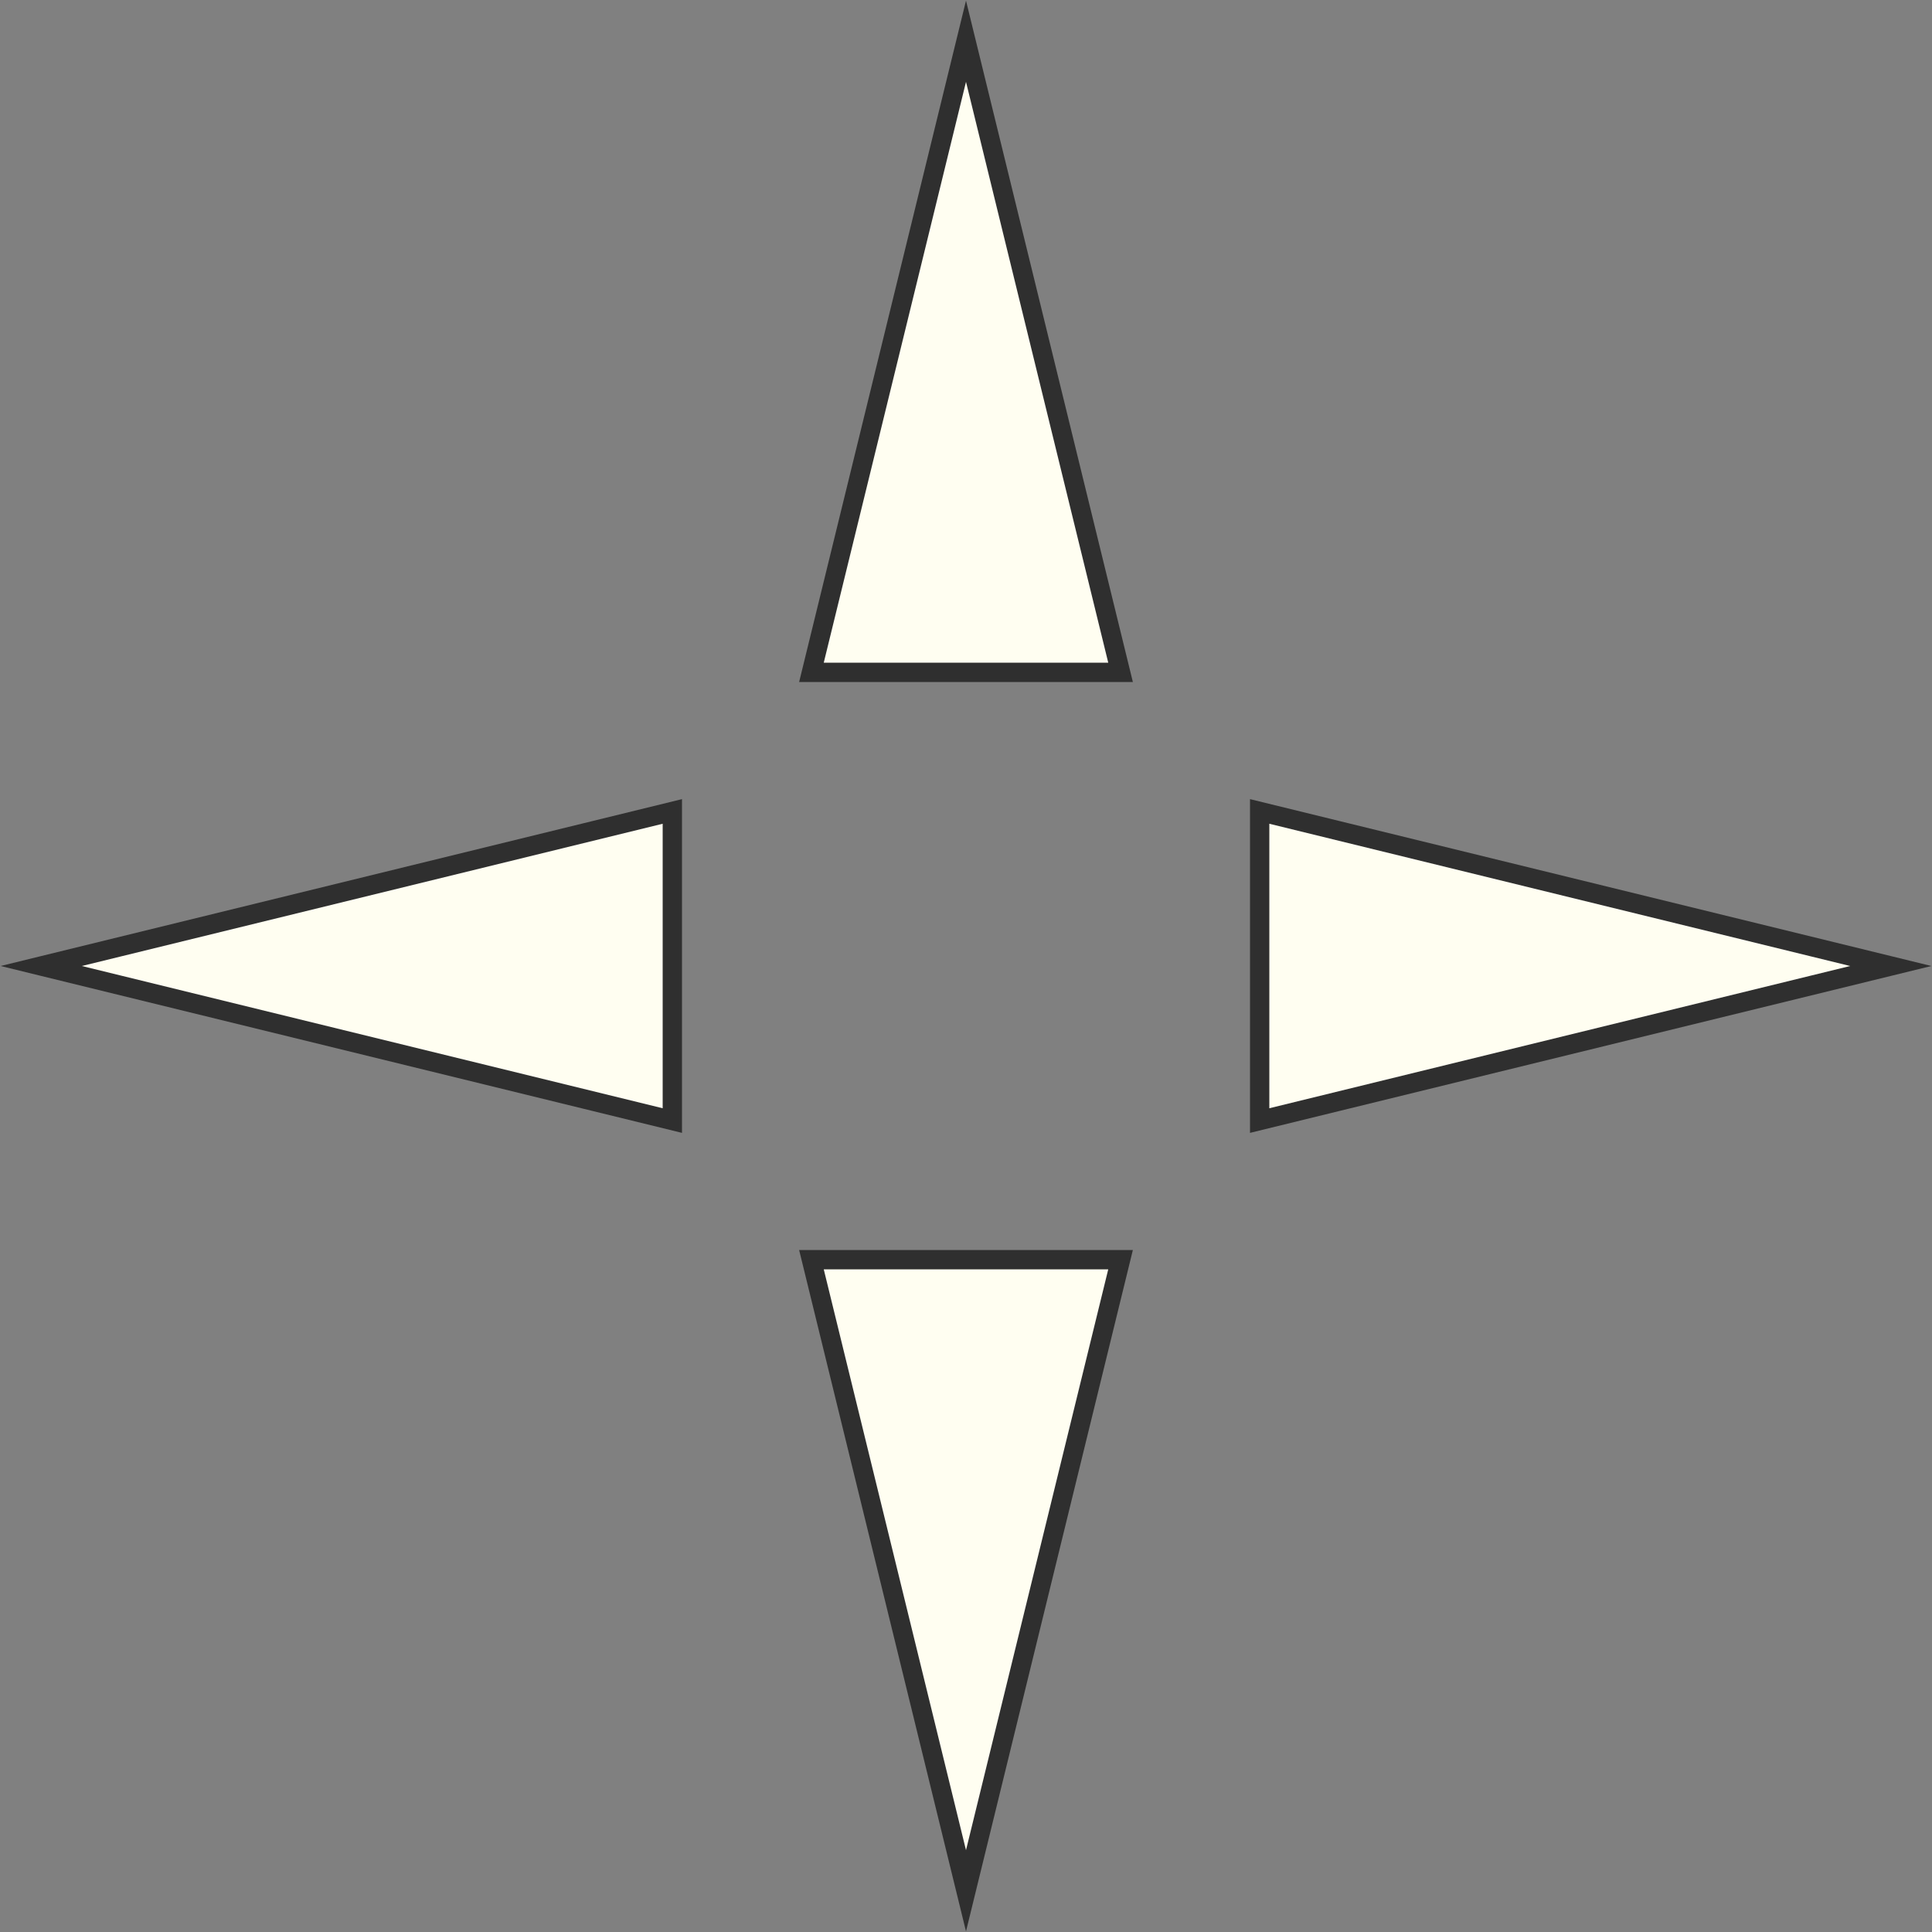 <svg xmlns="http://www.w3.org/2000/svg" viewBox="0 0 150 150">
	<rect x="0" y="0" width="150" height="150" fill="#808080" stroke="none"/>
	<style>
.st0, .st1 {
	fill: #fffef1;
	stroke: #2f2f2f;
	stroke-width: 1.5;
	stroke-miterlimit: 10
}

.st1 {
	fill: #97c5fb;
	stroke: #0e3665;
	stroke-width: 1.5;
	stroke-miterlimit: 10
}

.st2 {
	display: none
}

.active {
	opacity: 1;
}

.inactive {
	opacity: .3;
}
</style>
	<g id="Layer_2">
	<path id="arrup" class="st0 yz active" d="M75 3.2l-12 49h24z" />
	<path id="arrright" class="st0 x active" d="M146.8 75l-49-12v24z" />
	<path id="arrdown" class="st0 yz active" d="M75 146.8l12-49H63z" />
	<path id="arrleft" class="st0 x active" d="M3.2 75l49 12V63z" /></g>
</svg>